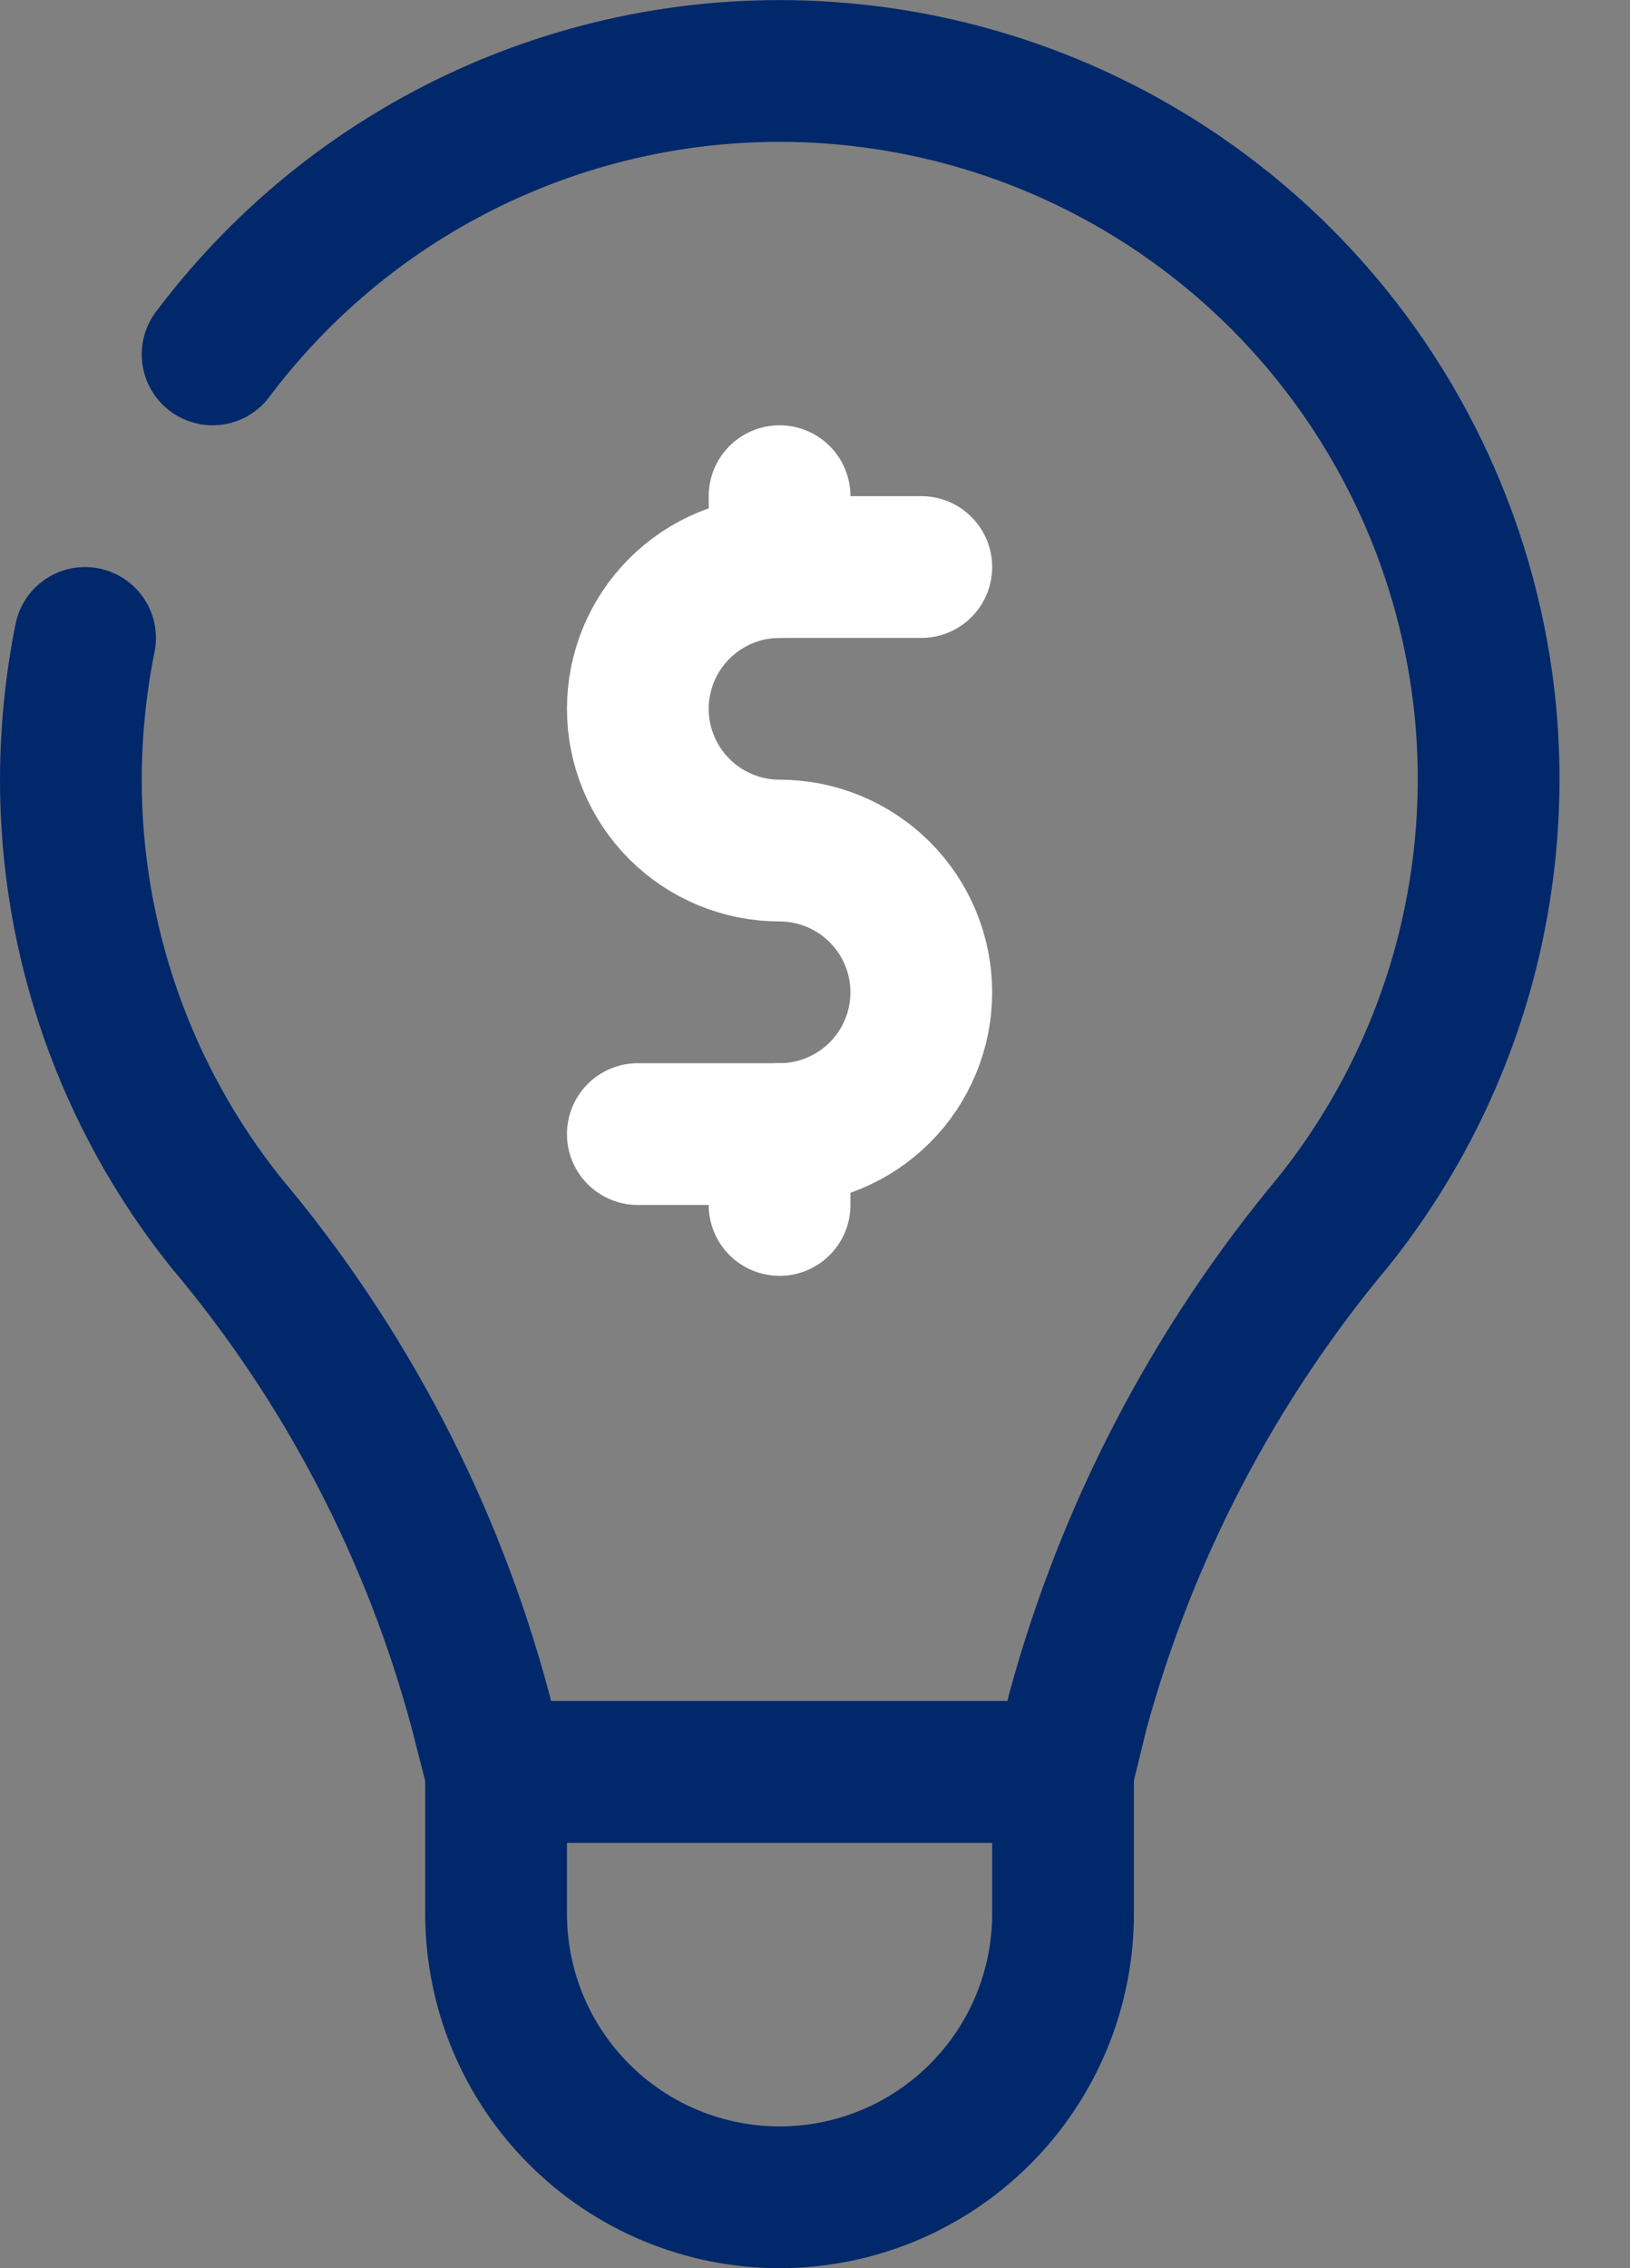 <svg width="23" height="32" viewBox="0 0 23 32" fill="none" xmlns="http://www.w3.org/2000/svg">
<rect x="0" y="0" width="23" height="32" fill="#808080" stroke="none"/>
<path d="M3 5C4.051 3.6 5.451 2.499 7.06 1.81C8.669 1.12 10.431 0.865 12.17 1.07C14.407 1.332 16.49 2.342 18.082 3.935C19.673 5.529 20.68 7.613 20.94 9.85C21.09 11.159 20.98 12.485 20.617 13.752C20.253 15.018 19.642 16.2 18.82 17.23C17.134 19.247 15.902 21.604 15.21 24.14L15 25H7L6.78 24.14C6.103 21.608 4.878 19.255 3.19 17.25C1.771 15.476 0.999 13.272 1 11C1.001 10.328 1.068 9.658 1.2 9" stroke="#00286B" stroke-width="2" stroke-linecap="round" stroke-linejoin="round"/>
<path d="M7 25H15V27C15 28.061 14.579 29.078 13.828 29.828C13.078 30.579 12.061 31 11 31C9.939 31 8.922 30.579 8.172 29.828C7.421 29.078 7 28.061 7 27V25Z" stroke="#00286B" stroke-width="2" stroke-linecap="round" stroke-linejoin="round"/>
<path d="M13 8H11C10.47 8 9.961 8.211 9.586 8.586C9.211 8.961 9 9.47 9 10C9 10.53 9.211 11.039 9.586 11.414C9.961 11.789 10.47 12 11 12C11.53 12 12.039 12.211 12.414 12.586C12.789 12.961 13 13.47 13 14C13 14.53 12.789 15.039 12.414 15.414C12.039 15.789 11.53 16 11 16H9" stroke="white" stroke-width="2" stroke-linecap="round" stroke-linejoin="round"/>
<path d="M11 8V7" stroke="white" stroke-width="2" stroke-linecap="round" stroke-linejoin="round"/>
<path d="M11 16V17" stroke="white" stroke-width="2" stroke-linecap="round" stroke-linejoin="round"/>
</svg>
